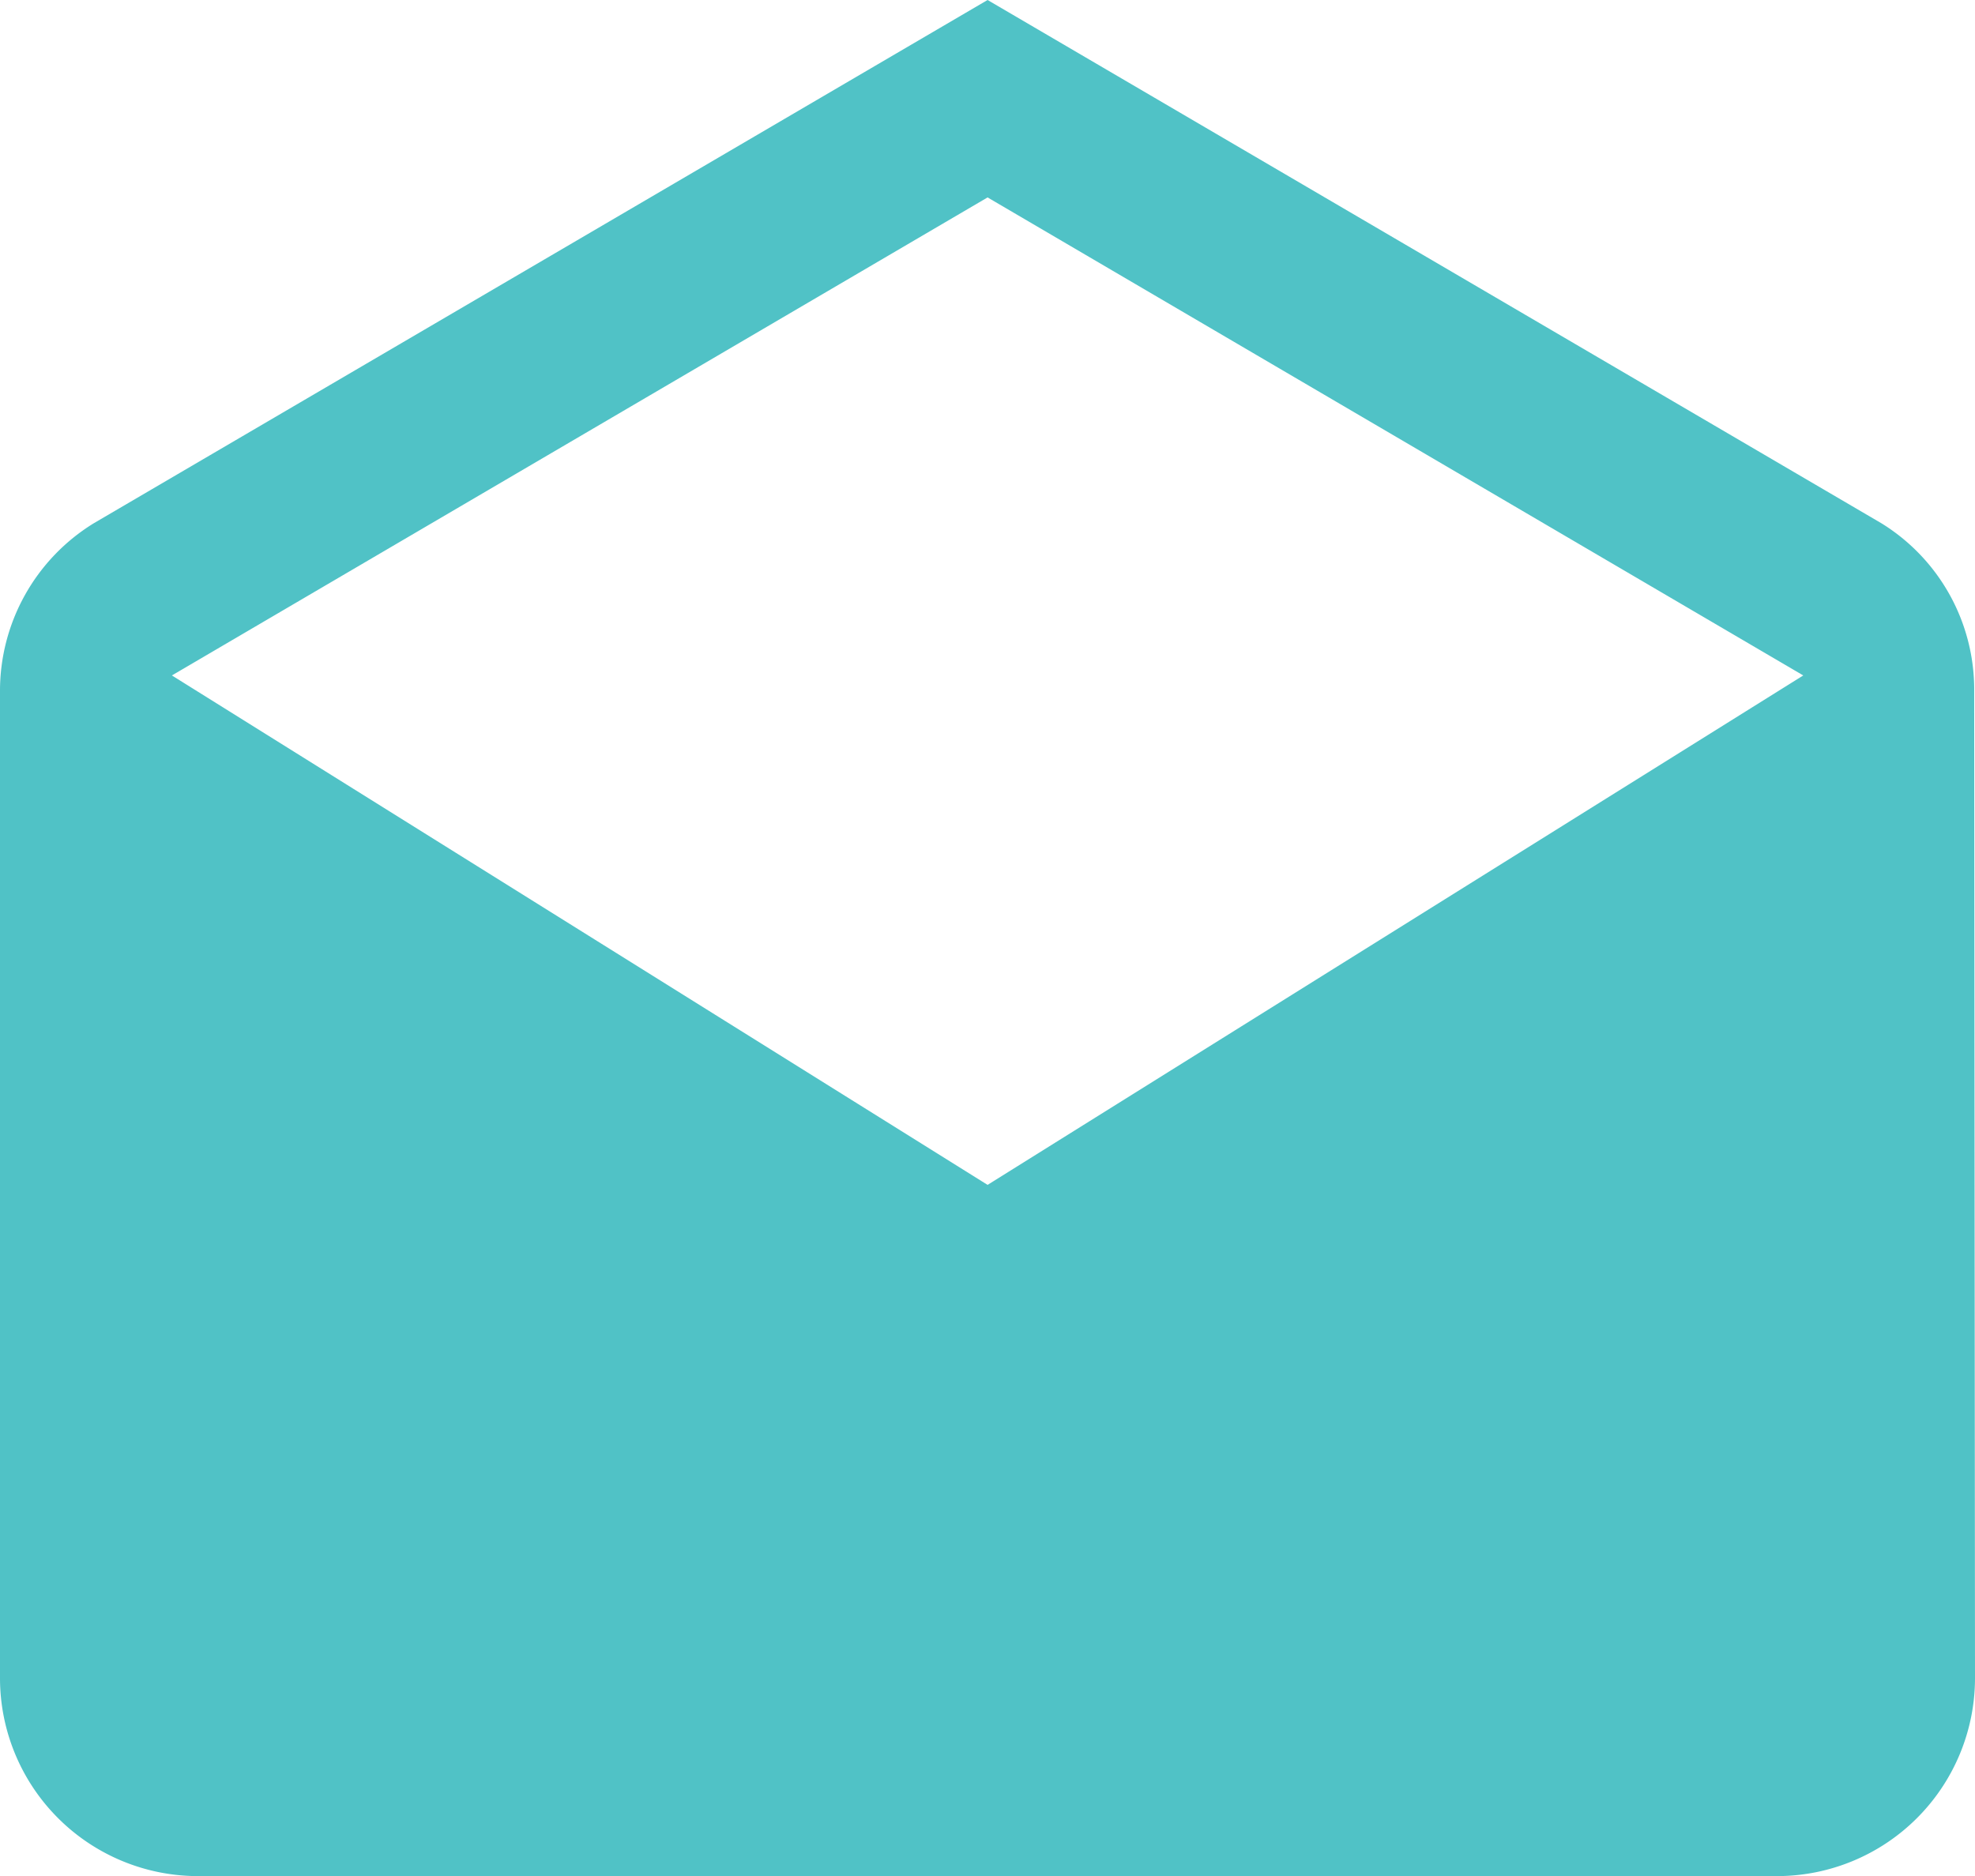 <svg id="Layer_1" data-name="Layer 1" xmlns="http://www.w3.org/2000/svg" viewBox="0 0 121.33 115.27"><defs><style>.cls-1{fill:#50c2c6;}</style></defs><title>blue_mail_icon</title><path id="mail_icon" data-name="mail icon" class="cls-1" d="M121.28,42.47a12,12,0,0,0-5.7-10.32L60.67,0,5.76,32.15A12.09,12.09,0,0,0,0,42.47v60.67a12.17,12.17,0,0,0,12.13,12.13H109.2a12.17,12.17,0,0,0,12.13-12.13ZM60.67,72.8,10.56,41.5,60.67,12.13,110.78,41.5Z" transform="translate(0)"/></svg>